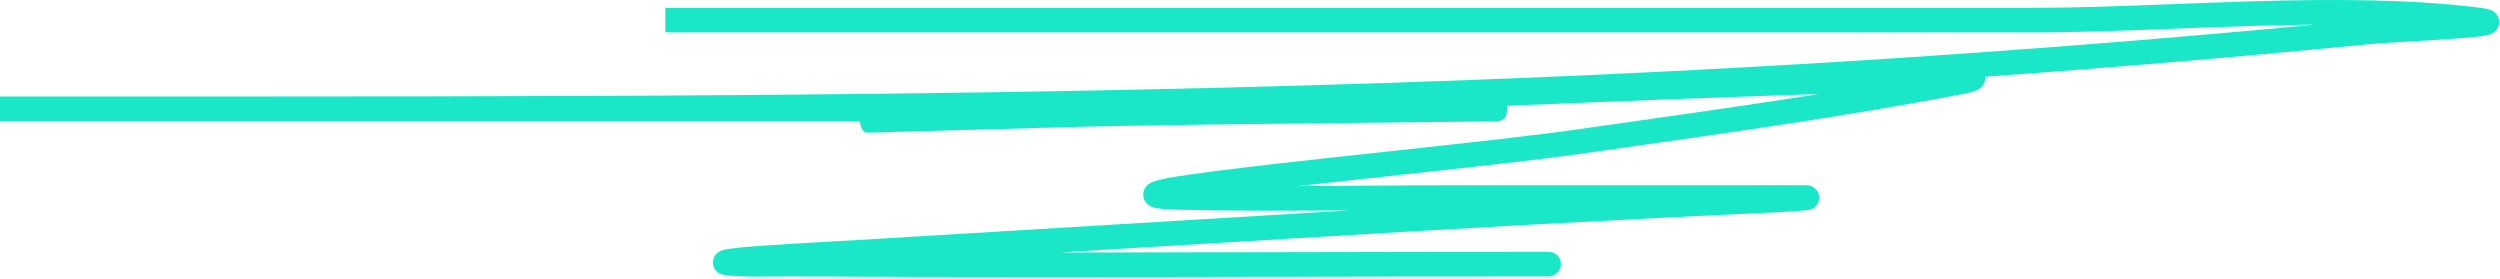 <svg width="305" height="34" viewBox="0 0 305 34" fill="none" xmlns="http://www.w3.org/2000/svg">
<path fill-rule="evenodd" clip-rule="evenodd" d="M265.339 3.498C259.41 3.726 253.661 3.948 248.477 3.948H81.168C81.168 3.948 81.168 3.947 81.168 3.945C81.168 3.898 81.168 3.276 81.168 2.448C81.168 1.99 81.168 1.471 81.168 0.951C81.168 0.95 81.168 0.949 81.168 0.948H248.477C253.61 0.948 259.25 0.73 265.133 0.503C268.432 0.376 271.808 0.245 275.213 0.149C284.633 -0.118 294.209 -0.122 302.648 0.96C302.96 1 303.241 1.045 303.471 1.099C303.583 1.126 303.725 1.164 303.868 1.222L303.873 1.224C303.96 1.259 304.31 1.4 304.58 1.75C304.751 1.971 304.927 2.33 304.899 2.786C304.871 3.226 304.667 3.539 304.513 3.713C304.255 4.005 303.947 4.128 303.864 4.162L303.861 4.163C303.624 4.258 303.357 4.313 303.161 4.348C302.327 4.499 300.765 4.629 299.024 4.749C297.653 4.843 296.133 4.934 294.648 5.022C292.235 5.165 289.914 5.303 288.469 5.444C273.043 6.952 257.614 8.254 242.173 9.358C242.179 9.41 242.183 9.464 242.184 9.52C242.195 10.136 241.848 10.523 241.713 10.654C241.557 10.806 241.4 10.896 241.32 10.939C241.032 11.093 240.65 11.196 240.335 11.274C239.963 11.365 239.468 11.47 238.833 11.59C225.39 14.138 211.769 16.073 198.253 17.993C196.493 18.243 194.736 18.492 192.981 18.743C187.473 19.53 178.203 20.535 169.031 21.53C165.376 21.927 161.736 22.321 158.357 22.7C161.168 22.691 163.98 22.672 166.796 22.652C170.56 22.626 174.33 22.6 178.109 22.6H213.594C214.319 22.6 215.049 22.598 215.782 22.595C217.258 22.591 218.745 22.586 220.224 22.6C220.305 22.601 220.39 22.602 220.467 22.607C220.503 22.61 220.562 22.614 220.629 22.623C220.662 22.628 220.718 22.637 220.785 22.653C220.829 22.663 220.986 22.701 221.164 22.799L221.165 22.8C221.235 22.839 222.004 23.261 221.94 24.218C221.91 24.656 221.702 24.958 221.567 25.111C221.432 25.263 221.297 25.354 221.226 25.398C221.083 25.486 220.957 25.529 220.915 25.544C220.857 25.563 220.808 25.576 220.778 25.584C220.674 25.609 220.572 25.623 220.524 25.63C220.293 25.662 219.889 25.697 219.464 25.73C218.588 25.798 217.417 25.872 216.819 25.899C197.296 26.779 177.791 27.878 158.276 29.055C150.442 29.528 142.608 30 134.775 30.472C132.941 30.583 131.107 30.693 129.273 30.804C138.898 30.801 148.523 30.782 158.15 30.762C168.409 30.741 178.671 30.719 188.934 30.719C189.763 30.719 190.434 31.391 190.434 32.219C190.434 33.048 189.763 33.719 188.934 33.719C178.684 33.719 168.429 33.74 158.173 33.762C137.652 33.804 117.124 33.846 96.603 33.719C95.92 33.715 95.212 33.724 94.489 33.733C92.541 33.757 90.479 33.782 88.478 33.56C88.397 33.551 88.274 33.535 88.143 33.5C88.079 33.484 87.965 33.451 87.834 33.388C87.741 33.342 87.429 33.185 87.201 32.823C87.071 32.616 86.971 32.344 86.969 32.027C86.967 31.717 87.06 31.46 87.164 31.275C87.348 30.95 87.6 30.783 87.68 30.733C87.869 30.612 88.051 30.555 88.108 30.537L88.109 30.537C88.376 30.453 88.764 30.391 89.061 30.348C89.736 30.25 90.623 30.158 91.084 30.122C94.769 29.837 98.47 29.628 102.152 29.421C103.764 29.33 105.371 29.24 106.972 29.143C116.184 28.587 125.395 28.032 134.607 27.477C142.437 27.005 150.266 26.533 158.095 26.061C160.289 25.928 162.483 25.797 164.677 25.667C157.871 25.712 151.046 25.741 144.246 25.599C143.214 25.578 142.405 25.541 141.816 25.486C141.524 25.459 141.253 25.424 141.022 25.377C140.907 25.354 140.775 25.323 140.643 25.277C140.53 25.239 140.318 25.159 140.106 24.998C139.901 24.843 139.462 24.422 139.476 23.714C139.489 23.065 139.883 22.677 140.026 22.551C140.32 22.294 140.676 22.171 140.821 22.121C141.219 21.984 141.782 21.858 142.417 21.738C145.002 21.249 150.12 20.614 156.174 19.927C160.102 19.481 164.442 19.01 168.79 18.538C177.928 17.547 187.1 16.553 192.557 15.773C194.314 15.522 196.073 15.273 197.832 15.023C205.859 13.882 213.895 12.741 221.897 11.471C209.212 11.892 196.526 12.378 183.84 12.9C183.916 13.478 183.809 14.149 183.537 14.477C183.361 14.594 183.088 14.715 183.004 14.74C182.959 14.751 182.886 14.767 182.857 14.772C182.805 14.78 182.763 14.784 182.747 14.786C182.71 14.789 182.676 14.791 182.657 14.792C182.58 14.796 182.461 14.799 182.322 14.802C182.031 14.809 181.566 14.816 180.953 14.825C178.951 14.851 175.318 14.888 170.856 14.934C169.847 14.944 168.795 14.955 167.711 14.966C155.939 15.086 140.265 15.255 132.436 15.45C128.339 15.552 120.177 15.784 113.991 15.961L113.835 15.965C110.734 16.054 108.148 16.127 106.855 16.162C106.532 16.171 106.287 16.177 106.135 16.181C106.061 16.183 106.001 16.184 105.963 16.184C105.954 16.184 105.939 16.184 105.923 16.184C105.917 16.184 105.899 16.184 105.877 16.183C105.865 16.183 105.834 16.181 105.814 16.18C105.776 16.177 105.631 16.155 105.526 16.13C105.16 15.899 104.941 15.347 104.907 14.774H32.025C27.415 14.775 22.805 14.774 18.195 14.774C15.891 14.774 13.587 14.774 11.283 14.774H0.001C0.001 14.773 0 14.771 0 14.77C6.84426e-05 14.716 -7.78466e-05 14.096 3.88367e-05 13.274C-7.78466e-05 12.451 6.84426e-05 11.832 0 11.778C0 11.776 0 11.775 0 11.774H31.958C84.371 11.763 136.748 11.588 189.097 9.369C220.29 8.048 251.373 5.943 282.441 3.01C280.074 3.03 277.687 3.08 275.298 3.148C271.967 3.242 268.625 3.371 265.339 3.498ZM106.019 16.181C106.018 16.181 106.019 16.181 106.019 16.181V16.181ZM141.738 24.98C141.737 24.98 141.745 24.977 141.763 24.97C141.748 24.977 141.739 24.98 141.738 24.98Z" fill="#19E7C8"/>
</svg>
